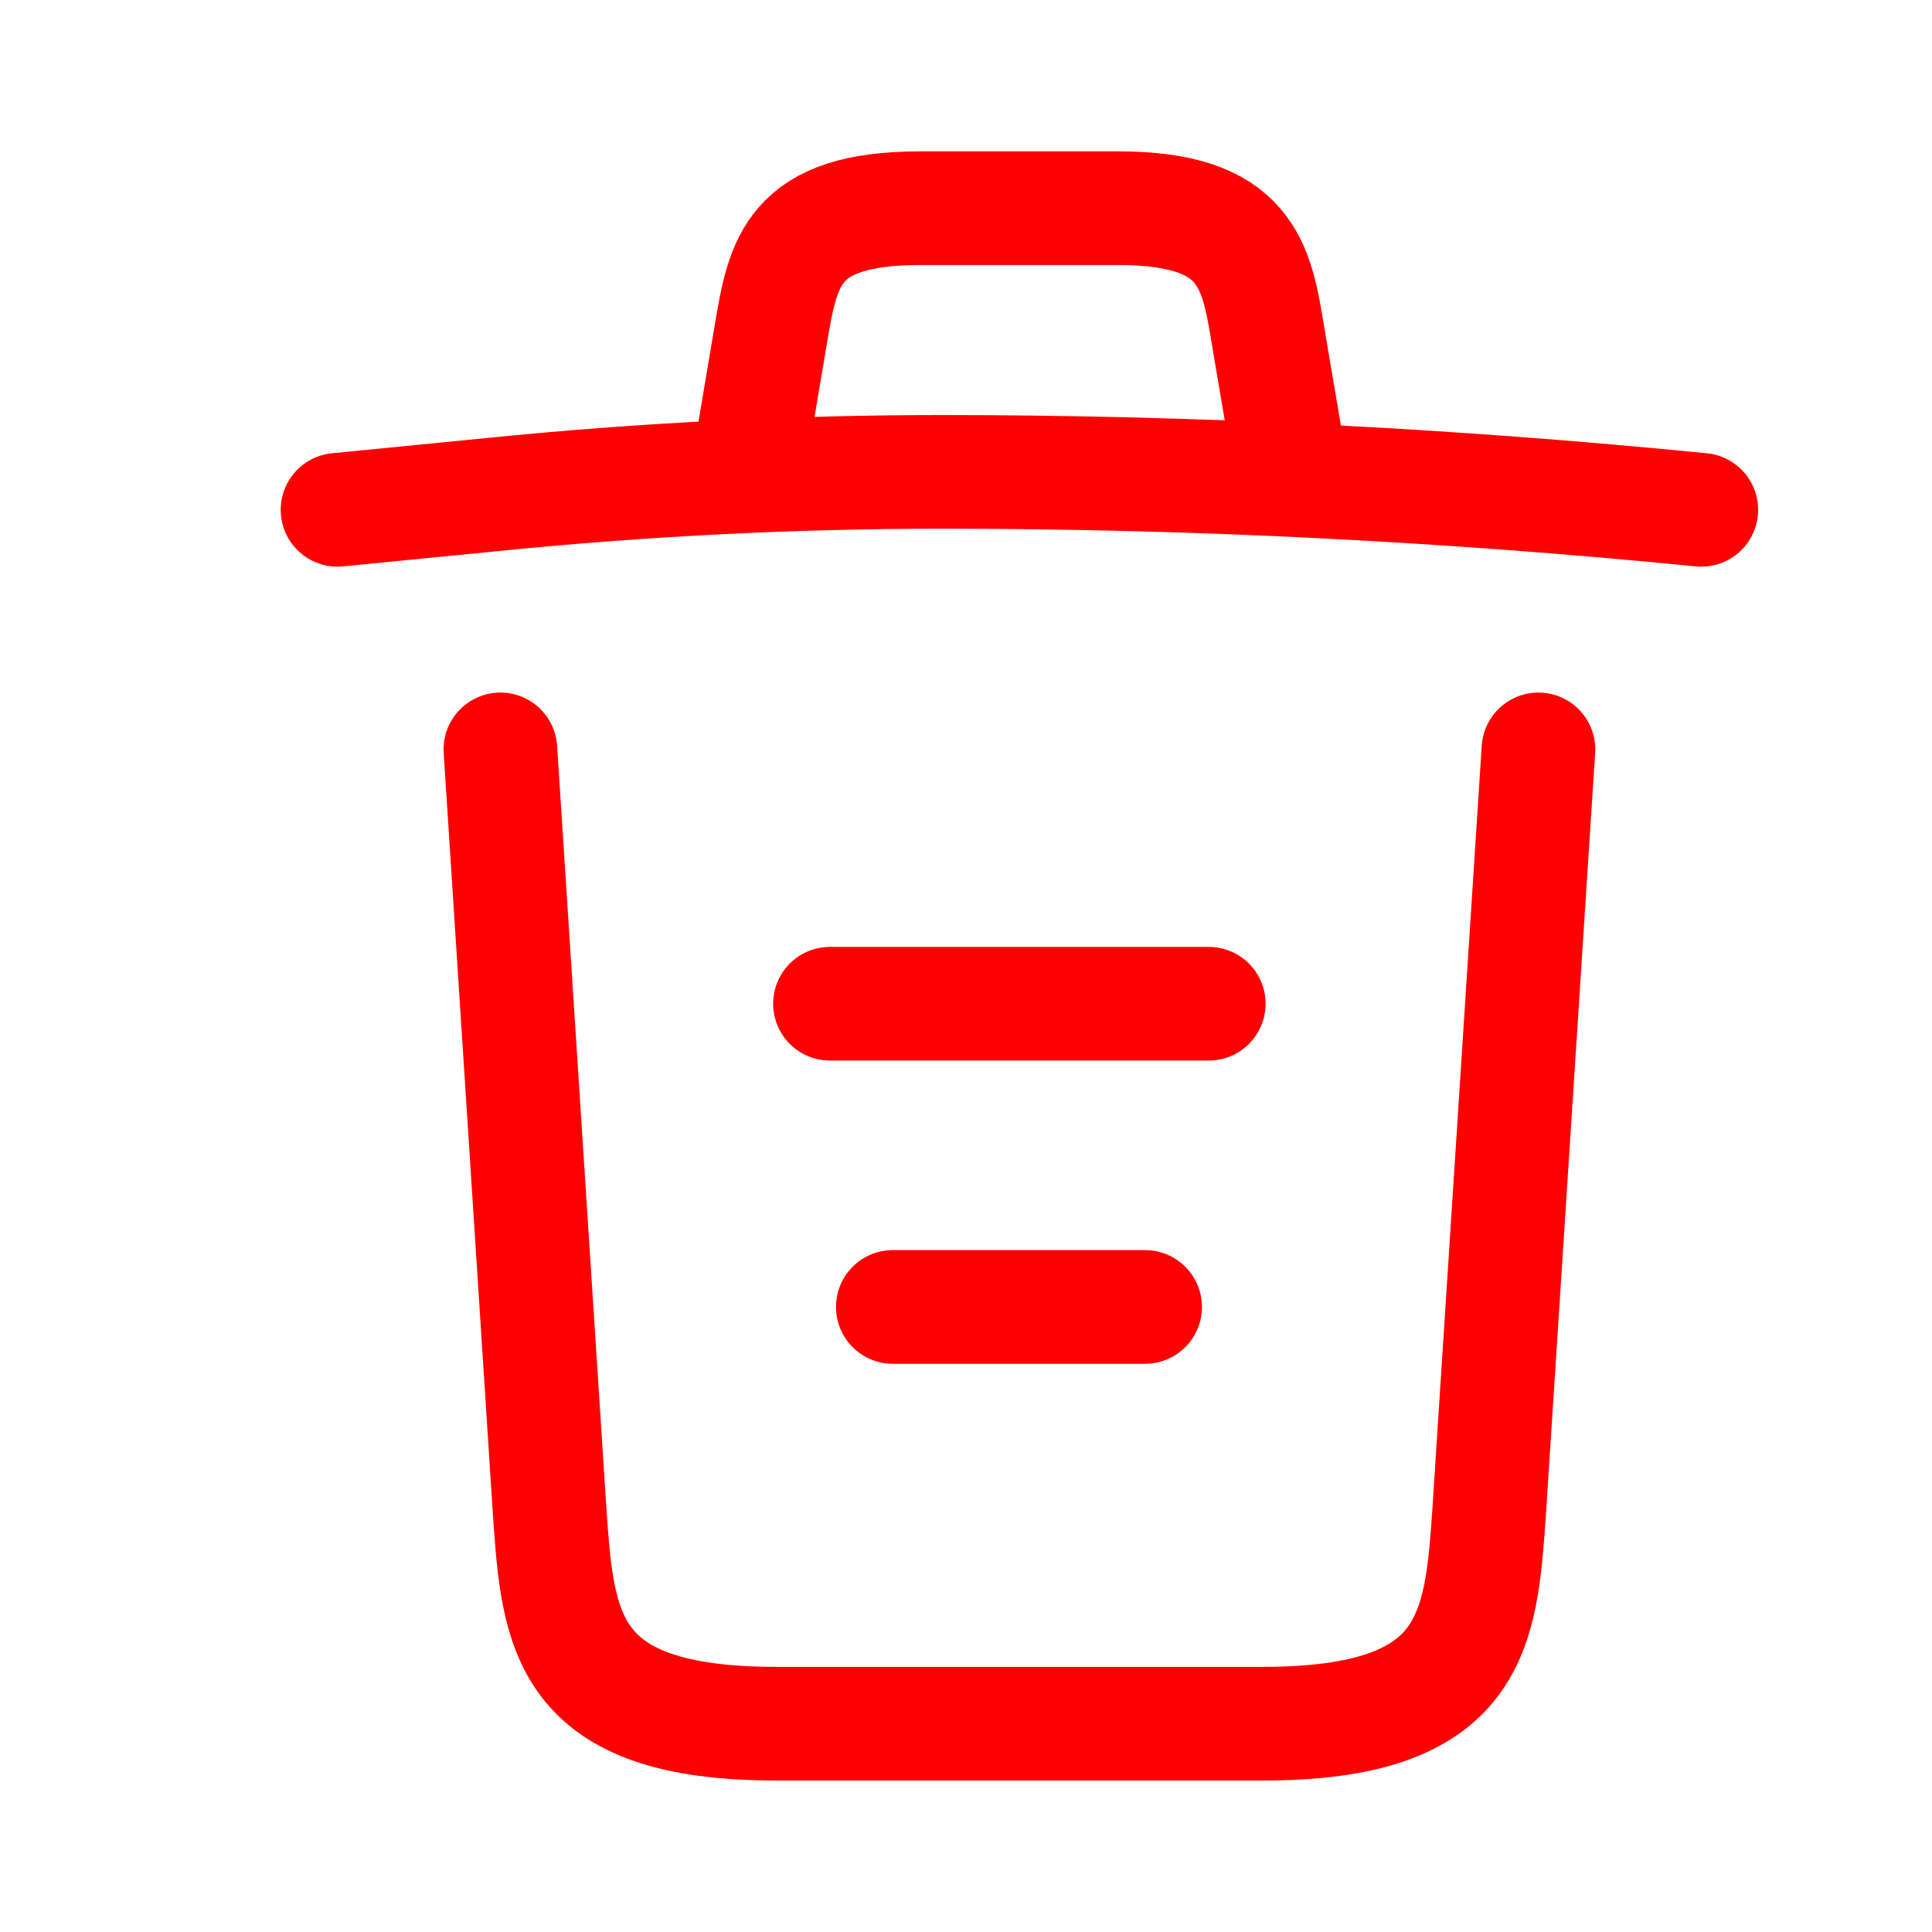 <svg width="16" height="16" viewBox="0 0 17 17" fill="none" xmlns="http://www.w3.org/2000/svg">
<path d="M14.97 4.486C12.75 4.266 10.516 4.152 8.29 4.152C6.97 4.152 5.65 4.219 4.33 4.352L2.97 4.486" stroke="#FF0000" stroke-linecap="round" stroke-linejoin="round"/>
<path d="M6.636 3.812L6.783 2.939C6.89 2.305 6.97 1.832 8.096 1.832H9.843C10.97 1.832 11.056 2.332 11.156 2.945L11.303 3.812" stroke="#FF0000" stroke-linecap="round" stroke-linejoin="round"/>
<path d="M13.537 6.594L13.103 13.307C13.03 14.354 12.97 15.167 11.11 15.167H6.83C4.97 15.167 4.91 14.354 4.837 13.307L4.403 6.594" stroke="#FF0000" stroke-linecap="round" stroke-linejoin="round"/>
<path d="M7.856 11.5H10.076" stroke="#FF0000" stroke-linecap="round" stroke-linejoin="round"/>
<path d="M7.303 8.832H10.636" stroke="#FF0000" stroke-linecap="round" stroke-linejoin="round"/>
</svg>
